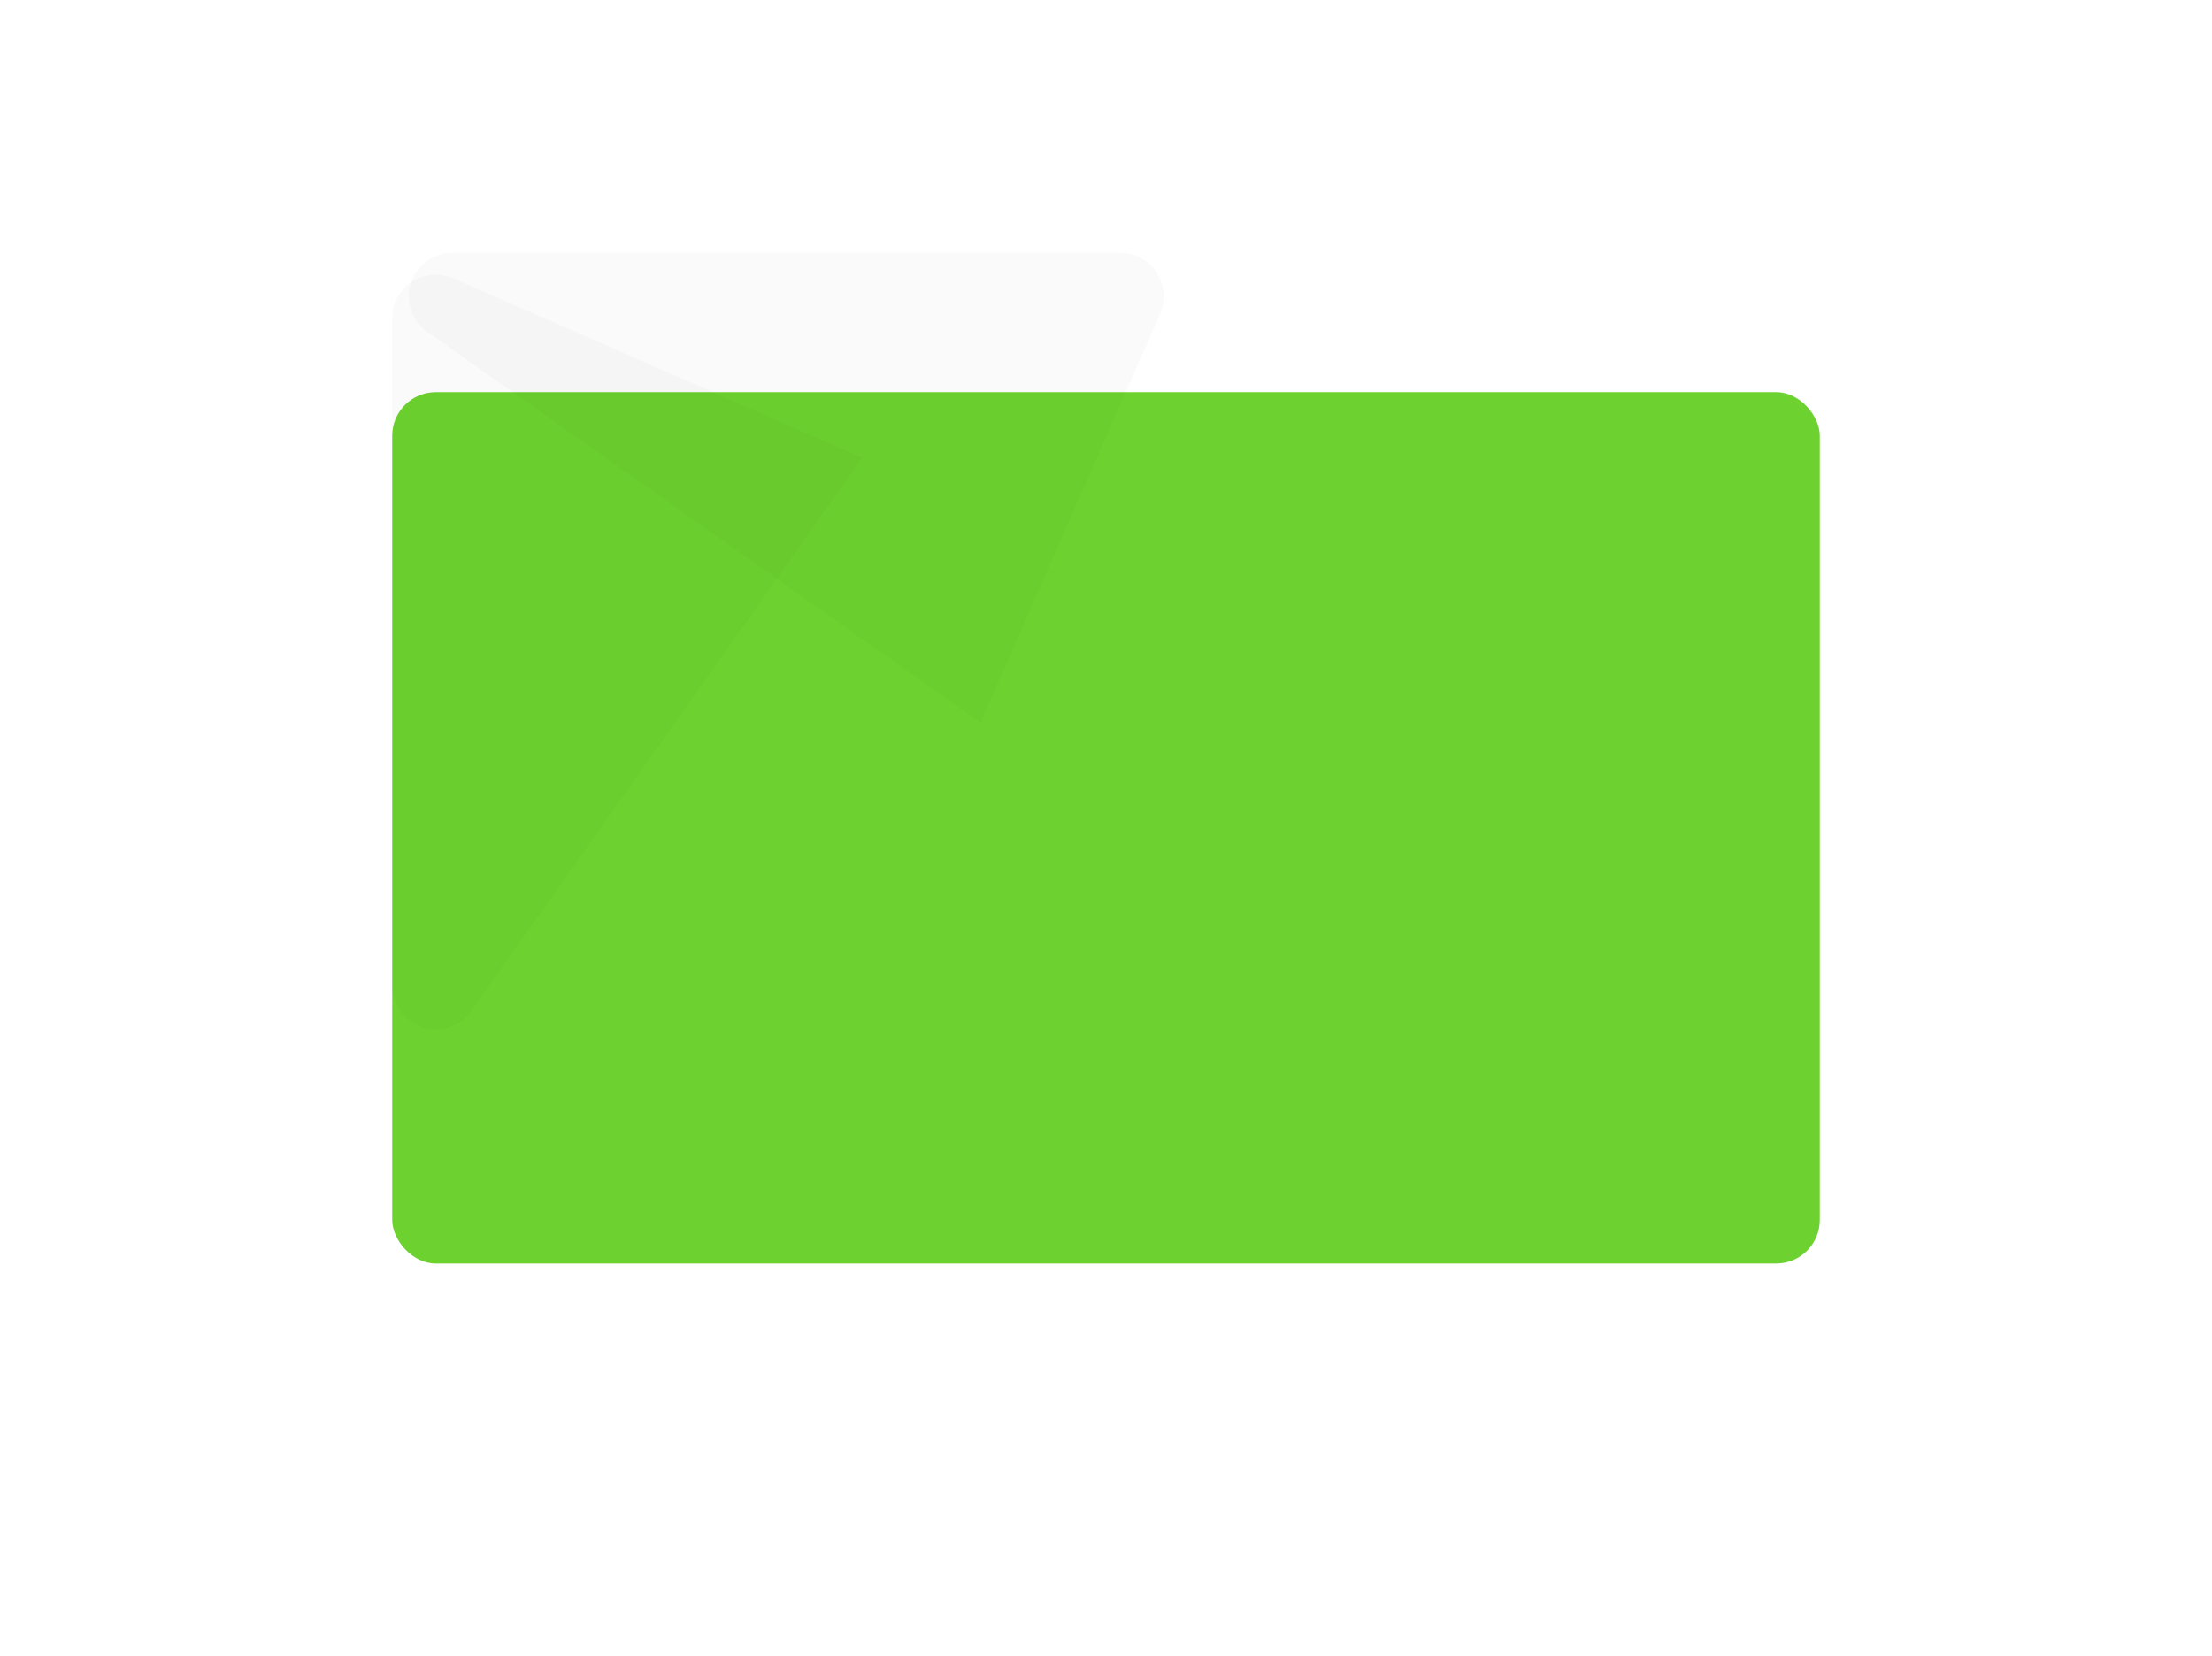 <svg xmlns="http://www.w3.org/2000/svg" xmlns:xlink="http://www.w3.org/1999/xlink" width="507.586" height="380" viewBox="0 0 507.586 380">
  <defs>
    <filter id="Rectangle" x="0" y="0" width="507.586" height="380" filterUnits="userSpaceOnUse">
      <feOffset dy="32" input="SourceAlpha"/>
      <feGaussianBlur stdDeviation="30" result="blur"/>
      <feFlood flood-color="#6dd230" flood-opacity="0.251"/>
      <feComposite operator="in" in2="blur"/>
      <feComposite in="SourceGraphic"/>
    </filter>
  </defs>
  <g id="bg" transform="translate(90 58)">
    <g transform="matrix(1, 0, 0, 1, -90, -58)" filter="url(#Rectangle)">
      <rect id="Rectangle-2" data-name="Rectangle" width="327.586" height="200" rx="10" transform="translate(90 58)" fill="#6dd230"/>
    </g>
    <path id="Rectangle_Copy" data-name="Rectangle Copy" d="M0,10.732A10,10,0,0,1,14.016,1.573l93.9,41.174L18.166,169.726A10,10,0,0,1,0,163.954Z" transform="translate(0 4.31)" fill="rgba(0,0,0,0.02)"/>
    <path id="Rectangle_Copy_2" data-name="Rectangle Copy 2" d="M0,10.732A10,10,0,0,1,14.016,1.573l93.9,41.174L18.166,169.726A10,10,0,0,1,0,163.954Z" transform="translate(177.779 0) rotate(90)" fill="rgba(0,0,0,0.02)"/>
  </g>
</svg>
